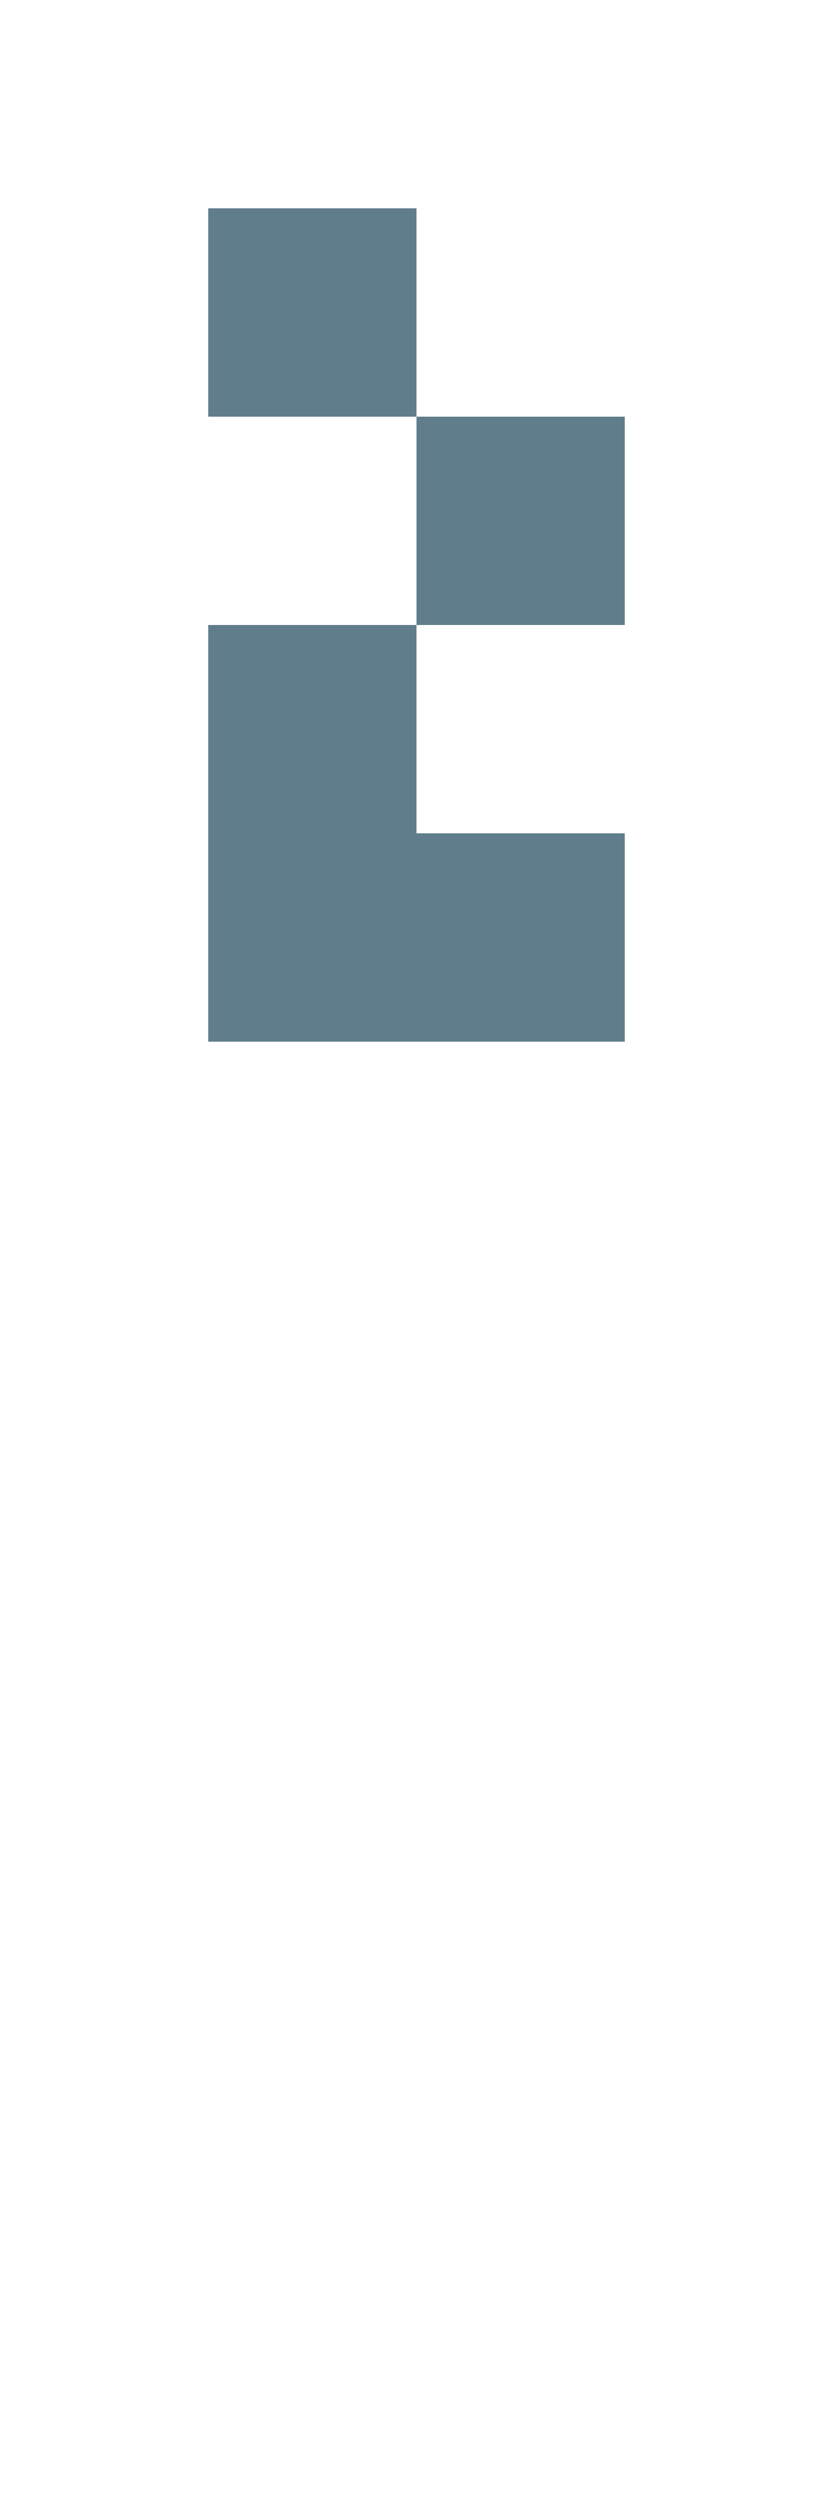 <svg version="1.1" xmlns="http://www.w3.org/2000/svg" xmlns:xlink="http://www.w3.org/1999/xlink" shape-rendering="crispEdges" width="4" height="12" viewBox="0 0 4 12"><g><path fill="rgba(96,125,139,1.00)" d="M1,1h1v1h-1ZM2,2h1v1h-1ZM1,3h1v1h-1ZM1,4h2v1h-2Z"></path></g></svg>